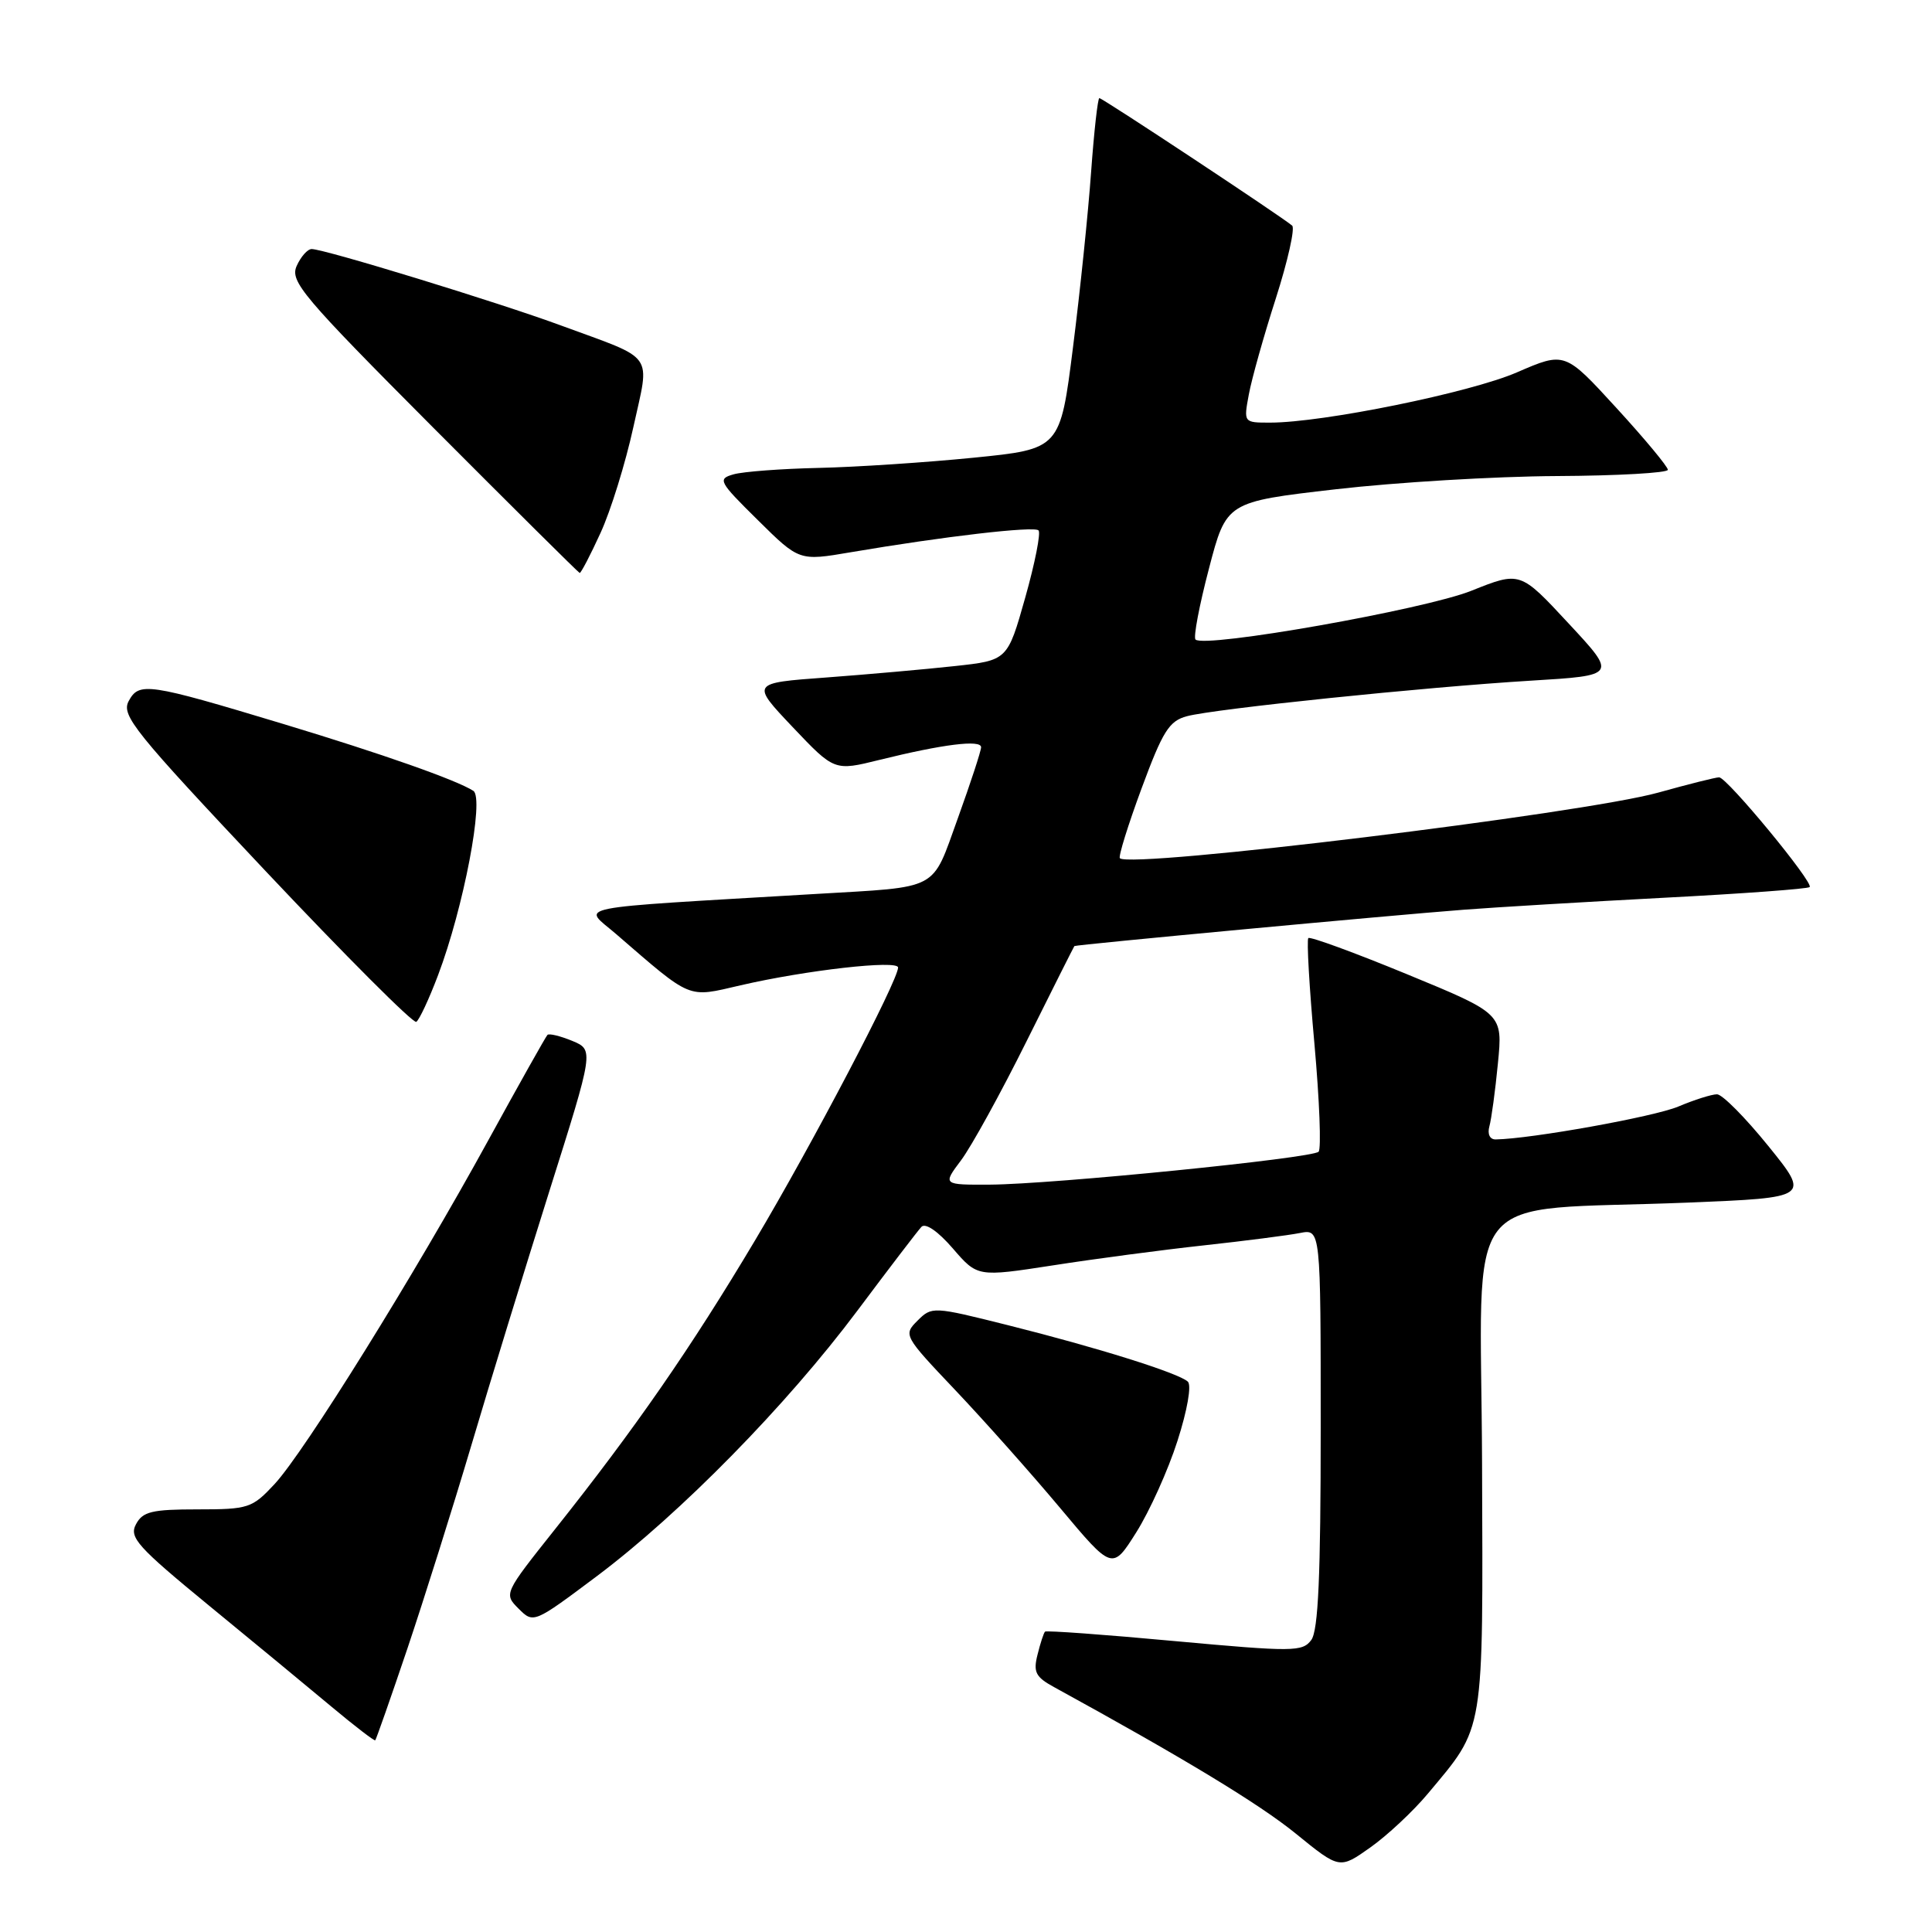 <?xml version="1.0" encoding="UTF-8" standalone="no"?>
<!DOCTYPE svg PUBLIC "-//W3C//DTD SVG 1.1//EN" "http://www.w3.org/Graphics/SVG/1.1/DTD/svg11.dtd" >
<svg xmlns="http://www.w3.org/2000/svg" xmlns:xlink="http://www.w3.org/1999/xlink" version="1.1" viewBox="0 0 256 256">
 <g >
 <path fill="currentColor"
d=" M 189.18 237.69 C 196.78 228.59 196.51 230.23 196.38 193.88 C 196.24 156.48 192.99 160.59 223.67 159.35 C 239.84 158.69 239.84 158.69 234.31 151.85 C 231.26 148.08 228.21 145.00 227.51 145.00 C 226.81 145.00 224.50 145.73 222.37 146.63 C 219.15 147.98 202.86 150.91 198.18 150.98 C 197.41 150.99 197.07 150.28 197.35 149.25 C 197.62 148.29 198.13 144.53 198.48 140.91 C 199.13 134.32 199.13 134.32 186.46 129.10 C 179.49 126.23 173.60 124.07 173.36 124.30 C 173.13 124.54 173.49 130.85 174.17 138.33 C 174.84 145.82 175.09 152.24 174.72 152.61 C 173.85 153.48 139.47 156.92 131.20 156.97 C 124.90 157.00 124.90 157.00 127.34 153.75 C 128.69 151.96 132.59 144.88 136.01 138.00 C 139.43 131.12 142.29 125.44 142.36 125.36 C 142.54 125.18 183.93 121.31 194.00 120.54 C 198.12 120.22 210.02 119.51 220.43 118.96 C 230.84 118.42 239.55 117.78 239.79 117.54 C 240.36 116.97 228.83 103.00 227.79 103.00 C 227.34 103.00 223.72 103.91 219.74 105.02 C 209.73 107.81 149.79 115.12 148.39 113.72 C 148.17 113.51 149.46 109.35 151.26 104.48 C 154.07 96.88 154.91 95.53 157.28 94.90 C 160.96 93.92 188.71 91.05 202.88 90.19 C 214.26 89.50 214.26 89.50 207.84 82.60 C 201.43 75.69 201.43 75.69 194.96 78.28 C 188.73 80.77 159.59 85.92 158.41 84.74 C 158.11 84.45 158.91 80.22 160.19 75.35 C 162.50 66.50 162.50 66.50 177.00 64.83 C 184.97 63.91 198.14 63.12 206.25 63.08 C 214.36 63.04 221.00 62.66 221.00 62.25 C 221.00 61.84 217.93 58.14 214.17 54.04 C 207.35 46.59 207.35 46.59 201.00 49.34 C 194.80 52.03 175.30 56.00 168.29 56.00 C 164.78 56.00 164.78 56.00 165.48 52.25 C 165.86 50.19 167.47 44.46 169.06 39.52 C 170.64 34.58 171.61 30.25 171.22 29.90 C 170.02 28.83 146.09 13.00 145.67 13.00 C 145.46 13.00 144.97 17.39 144.58 22.75 C 144.20 28.11 143.12 38.58 142.18 46.00 C 140.48 59.50 140.48 59.50 128.99 60.65 C 122.67 61.28 113.45 61.89 108.50 62.00 C 103.55 62.11 98.47 62.49 97.21 62.85 C 95.05 63.46 95.22 63.79 100.42 68.92 C 105.90 74.34 105.90 74.34 112.70 73.18 C 125.11 71.07 137.02 69.69 137.61 70.28 C 137.93 70.60 137.14 74.61 135.85 79.18 C 133.50 87.50 133.50 87.50 126.50 88.26 C 122.65 88.68 115.00 89.36 109.50 89.77 C 99.50 90.50 99.50 90.50 105.03 96.34 C 110.56 102.17 110.56 102.17 116.53 100.69 C 124.94 98.61 130.00 97.98 130.00 99.01 C 130.00 99.50 128.61 103.73 126.92 108.42 C 123.39 118.17 124.70 117.47 108.00 118.46 C 74.76 120.43 77.20 119.94 81.57 123.71 C 91.79 132.54 90.99 132.21 98.12 130.56 C 106.80 128.55 119.00 127.17 119.00 128.20 C 119.00 129.93 107.59 151.69 100.05 164.35 C 91.55 178.61 84.20 189.23 73.56 202.61 C 66.77 211.15 66.75 211.19 68.72 213.16 C 70.69 215.13 70.73 215.11 79.10 208.84 C 90.19 200.51 104.18 186.26 113.60 173.68 C 117.79 168.08 121.61 163.08 122.09 162.57 C 122.62 162.00 124.28 163.14 126.25 165.42 C 129.52 169.21 129.52 169.21 139.51 167.67 C 145.01 166.81 154.00 165.62 159.50 165.02 C 165.00 164.42 170.74 163.68 172.25 163.38 C 175.00 162.84 175.00 162.84 175.00 189.23 C 175.00 208.77 174.68 216.06 173.75 217.31 C 172.58 218.88 171.37 218.89 155.63 217.45 C 146.36 216.59 138.63 216.03 138.47 216.20 C 138.30 216.37 137.85 217.73 137.48 219.24 C 136.89 221.56 137.22 222.21 139.65 223.54 C 156.89 232.99 166.91 239.06 171.72 242.98 C 177.50 247.68 177.50 247.68 181.57 244.80 C 183.82 243.21 187.24 240.01 189.18 237.69 Z  M 53.98 218.45 C 56.19 211.88 60.01 199.75 62.46 191.50 C 64.90 183.25 69.56 168.09 72.80 157.81 C 78.70 139.12 78.70 139.12 75.82 137.92 C 74.23 137.27 72.76 136.91 72.54 137.13 C 72.32 137.35 68.78 143.65 64.68 151.13 C 54.98 168.84 40.33 192.40 36.38 196.65 C 33.41 199.84 32.93 200.00 26.17 200.00 C 20.13 200.00 18.91 200.29 18.02 201.97 C 17.08 203.71 18.20 204.95 27.66 212.72 C 33.55 217.55 40.87 223.59 43.93 226.15 C 46.99 228.71 49.60 230.71 49.72 230.60 C 49.84 230.49 51.76 225.02 53.98 218.45 Z  M 156.02 190.93 C 157.33 186.86 157.91 183.54 157.39 183.07 C 156.15 181.93 145.41 178.56 133.50 175.58 C 123.65 173.11 123.47 173.10 121.58 174.99 C 119.68 176.88 119.75 177.00 126.58 184.20 C 130.39 188.22 136.63 195.23 140.45 199.79 C 147.39 208.08 147.39 208.08 150.57 203.03 C 152.32 200.25 154.78 194.81 156.02 190.93 Z  M 58.04 129.23 C 61.42 120.32 64.20 105.75 62.72 104.79 C 60.47 103.35 50.67 99.90 37.54 95.93 C 19.55 90.50 18.43 90.34 17.05 92.90 C 16.04 94.79 17.79 96.95 35.19 115.42 C 45.78 126.65 54.76 135.65 55.16 135.40 C 55.55 135.16 56.85 132.38 58.04 129.23 Z  M 79.57 70.62 C 80.93 67.67 82.88 61.36 83.92 56.61 C 86.12 46.55 87.00 47.79 74.31 43.12 C 66.04 40.07 42.98 33.00 41.30 33.00 C 40.75 33.00 39.86 34.01 39.31 35.24 C 38.40 37.28 40.05 39.24 57.40 56.66 C 67.91 67.20 76.64 75.87 76.81 75.92 C 76.97 75.96 78.22 73.58 79.57 70.62 Z "/>
</g>
</svg>